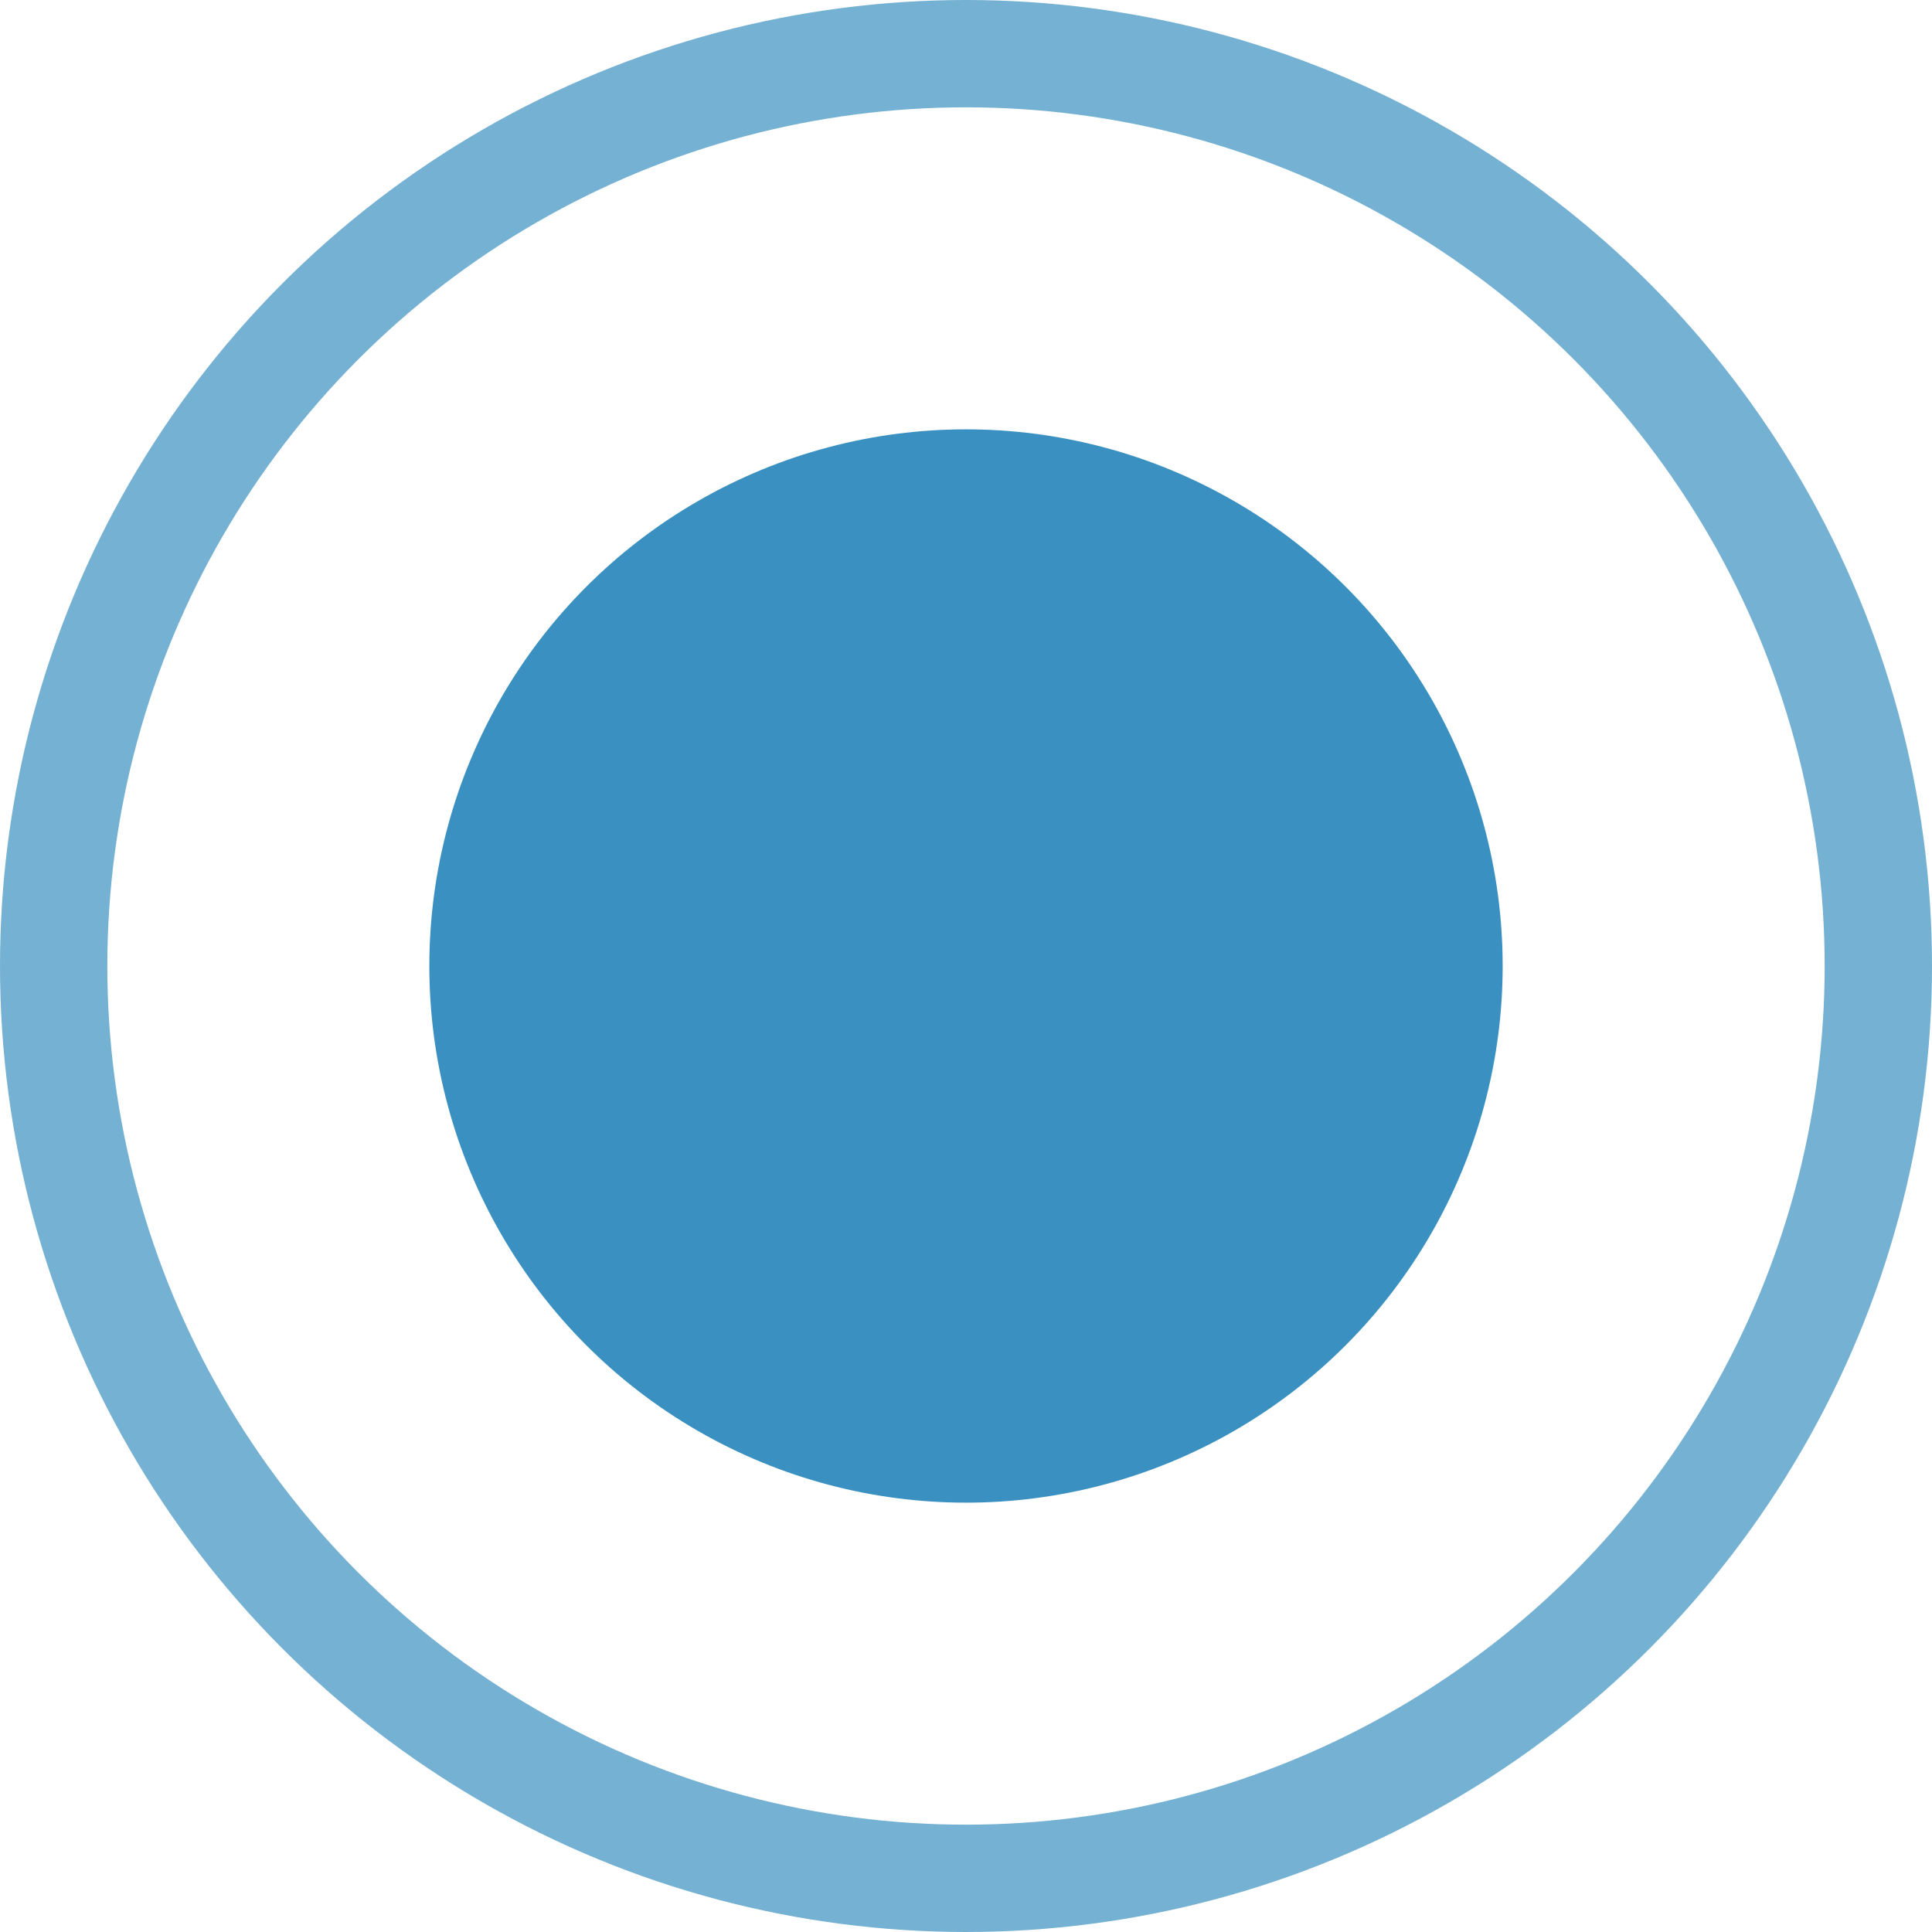 <svg width="9" height="9" viewBox="0 0 9 9" fill="none" xmlns="http://www.w3.org/2000/svg">
<circle cx="4.5" cy="4.5" r="4.25" stroke="#3A91C1" stroke-opacity="0.7" stroke-width="0.5"/>
<circle cx="4.5" cy="4.5" r="2.5" fill="#3A91C1"/>
</svg>
